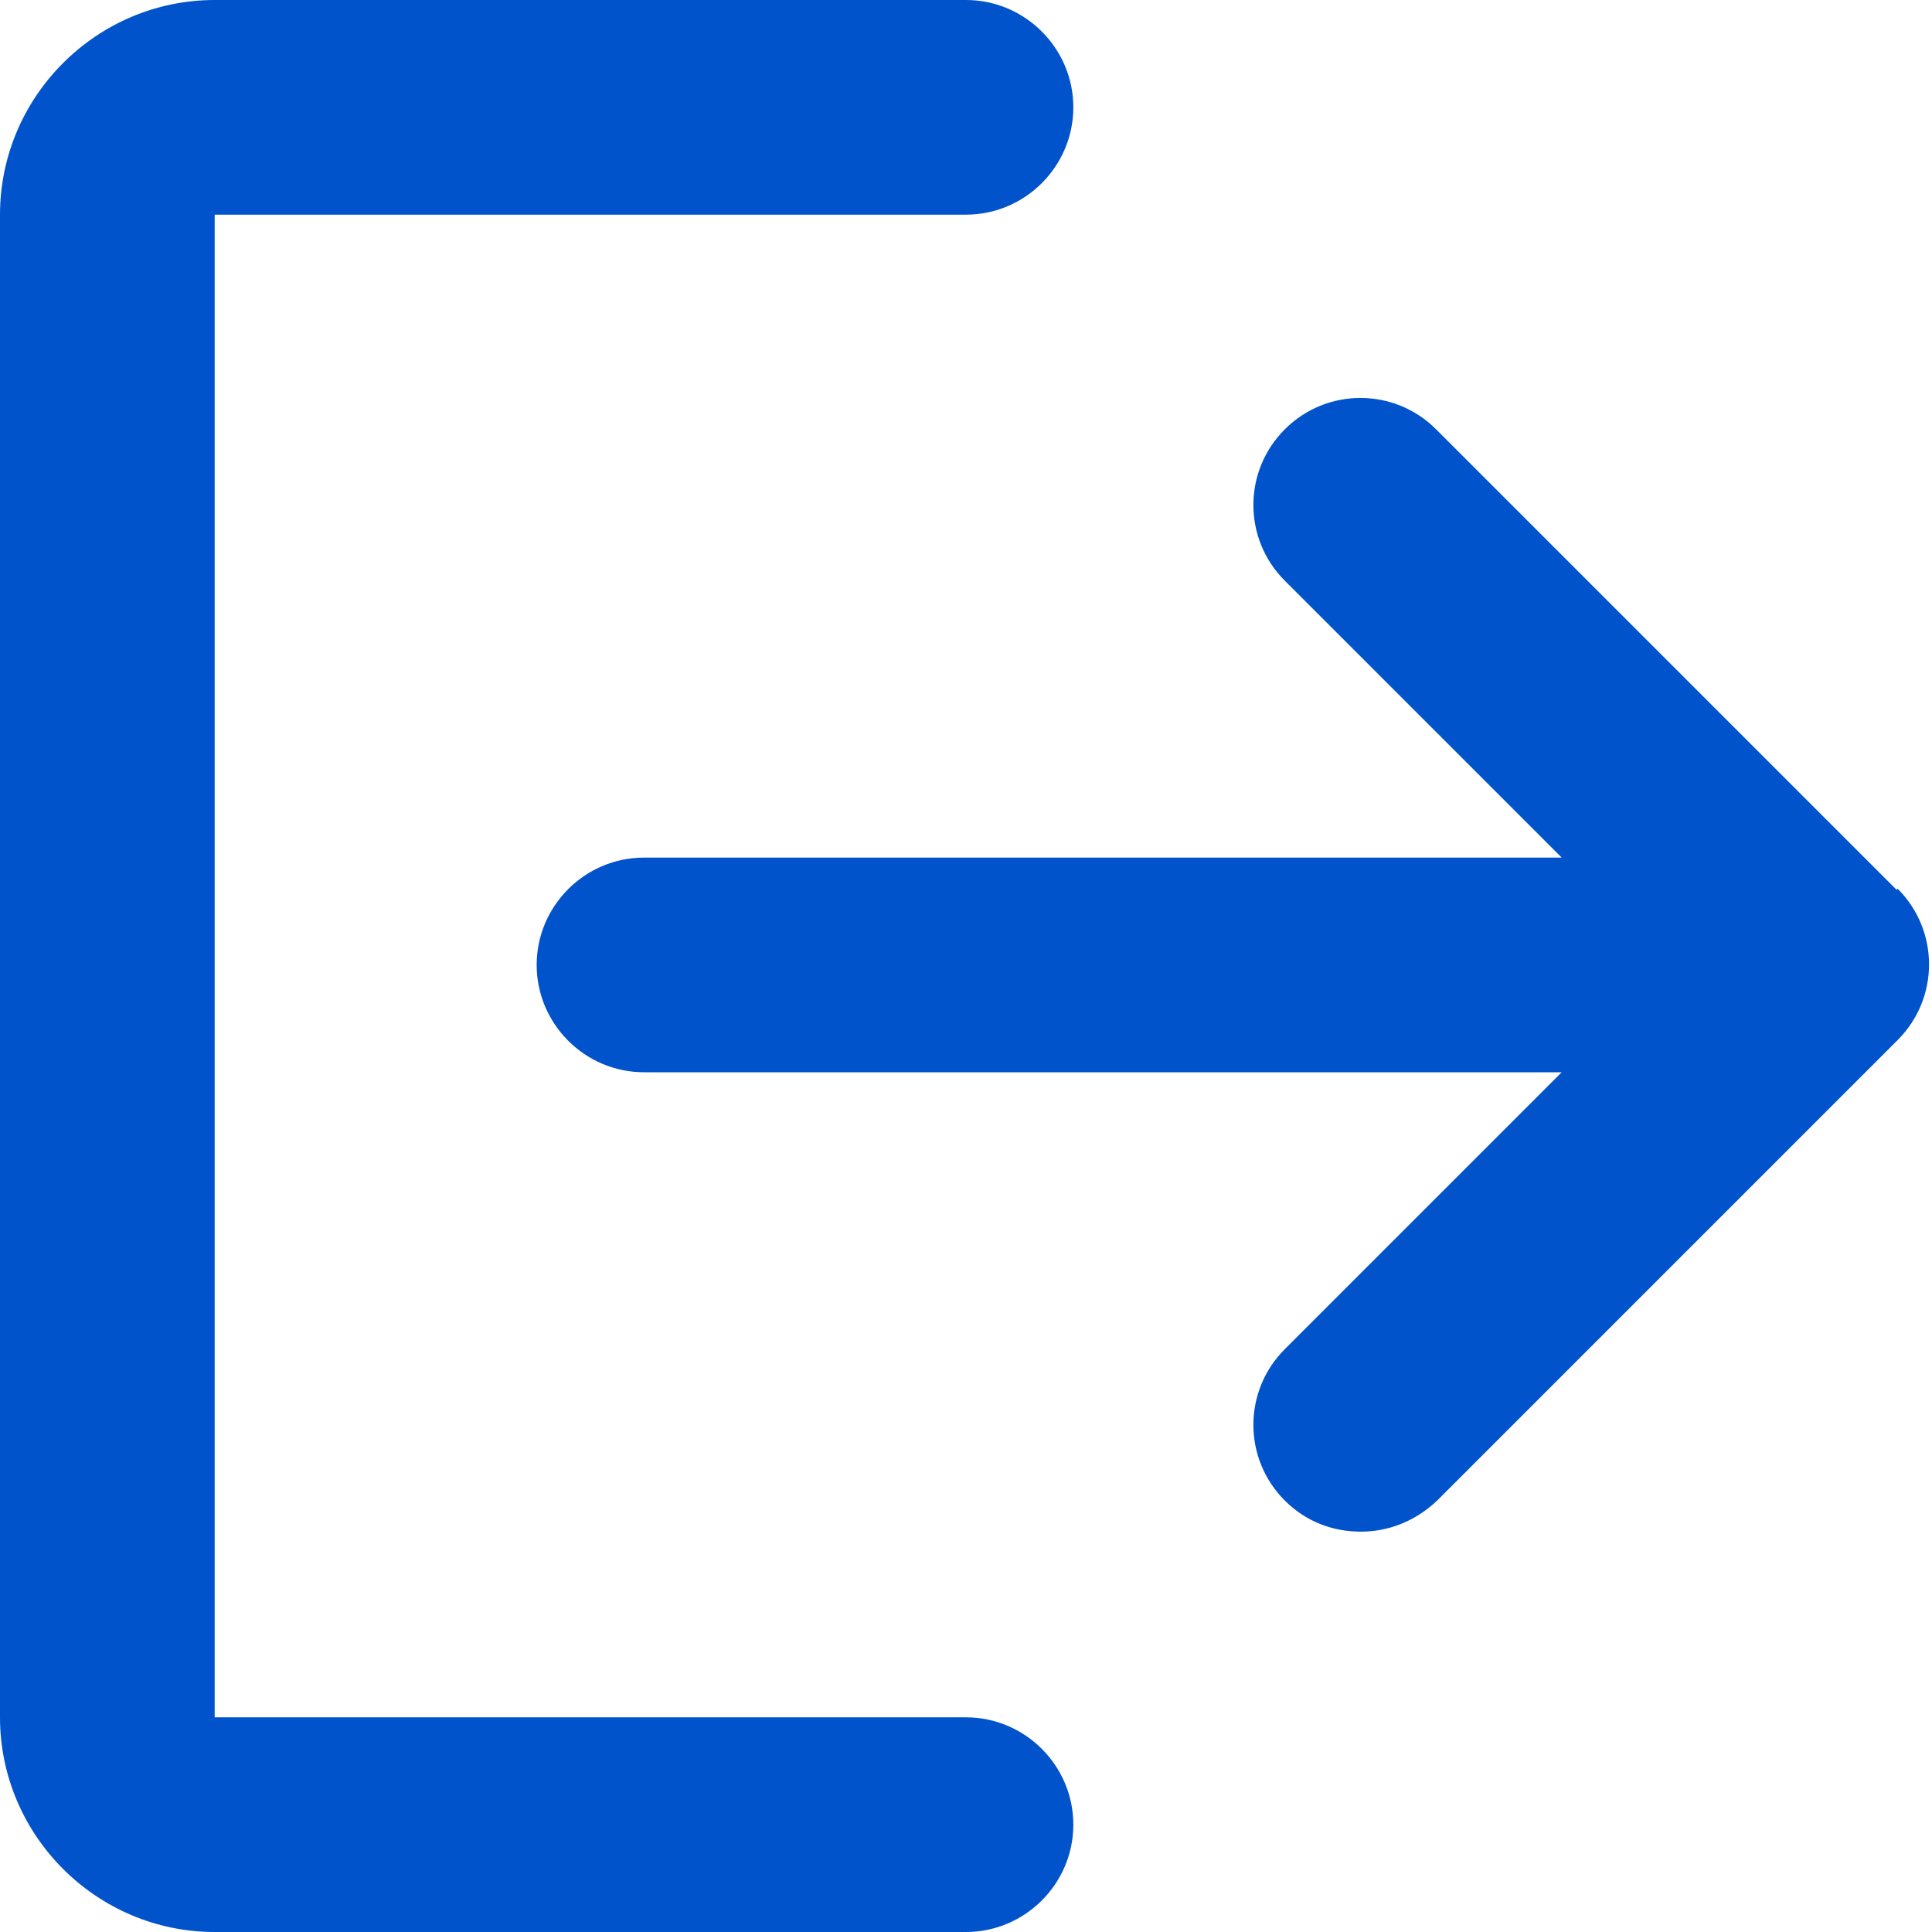 <svg width="18" height="18" viewBox="0 0 18 18" fill="none" xmlns="http://www.w3.org/2000/svg">
<g clip-path="url(#clip0_2339_1952)">
<path d="M17.67 8.29L13.38 4C12.99 3.61 12.36 3.61 11.97 4C11.58 4.39 11.58 5.02 11.97 5.41L14.55 7.99H6C5.45 7.99 5 8.44 5 8.99C5 9.54 5.45 9.99 6 9.99H14.55L11.97 12.57C11.58 12.96 11.58 13.59 11.97 13.98C12.17 14.18 12.42 14.27 12.68 14.27C12.94 14.27 13.19 14.17 13.39 13.98L17.68 9.69C18.07 9.3 18.07 8.67 17.68 8.28L17.67 8.29Z" fill="#0153cc"/>
<path d="M9 16H2V2H9C9.55 2 10 1.55 10 1C10 0.45 9.55 0 9 0H2C0.9 0 0 0.9 0 2V16C0 17.1 0.9 18 2 18H9C9.55 18 10 17.55 10 17C10 16.45 9.55 16 9 16Z" fill="#0153cc"/>
</g>
<defs>
<clipPath id="clip0_2339_1952">
<rect width="18" height="18" fill="white"/>
</clipPath>
</defs>
</svg>
